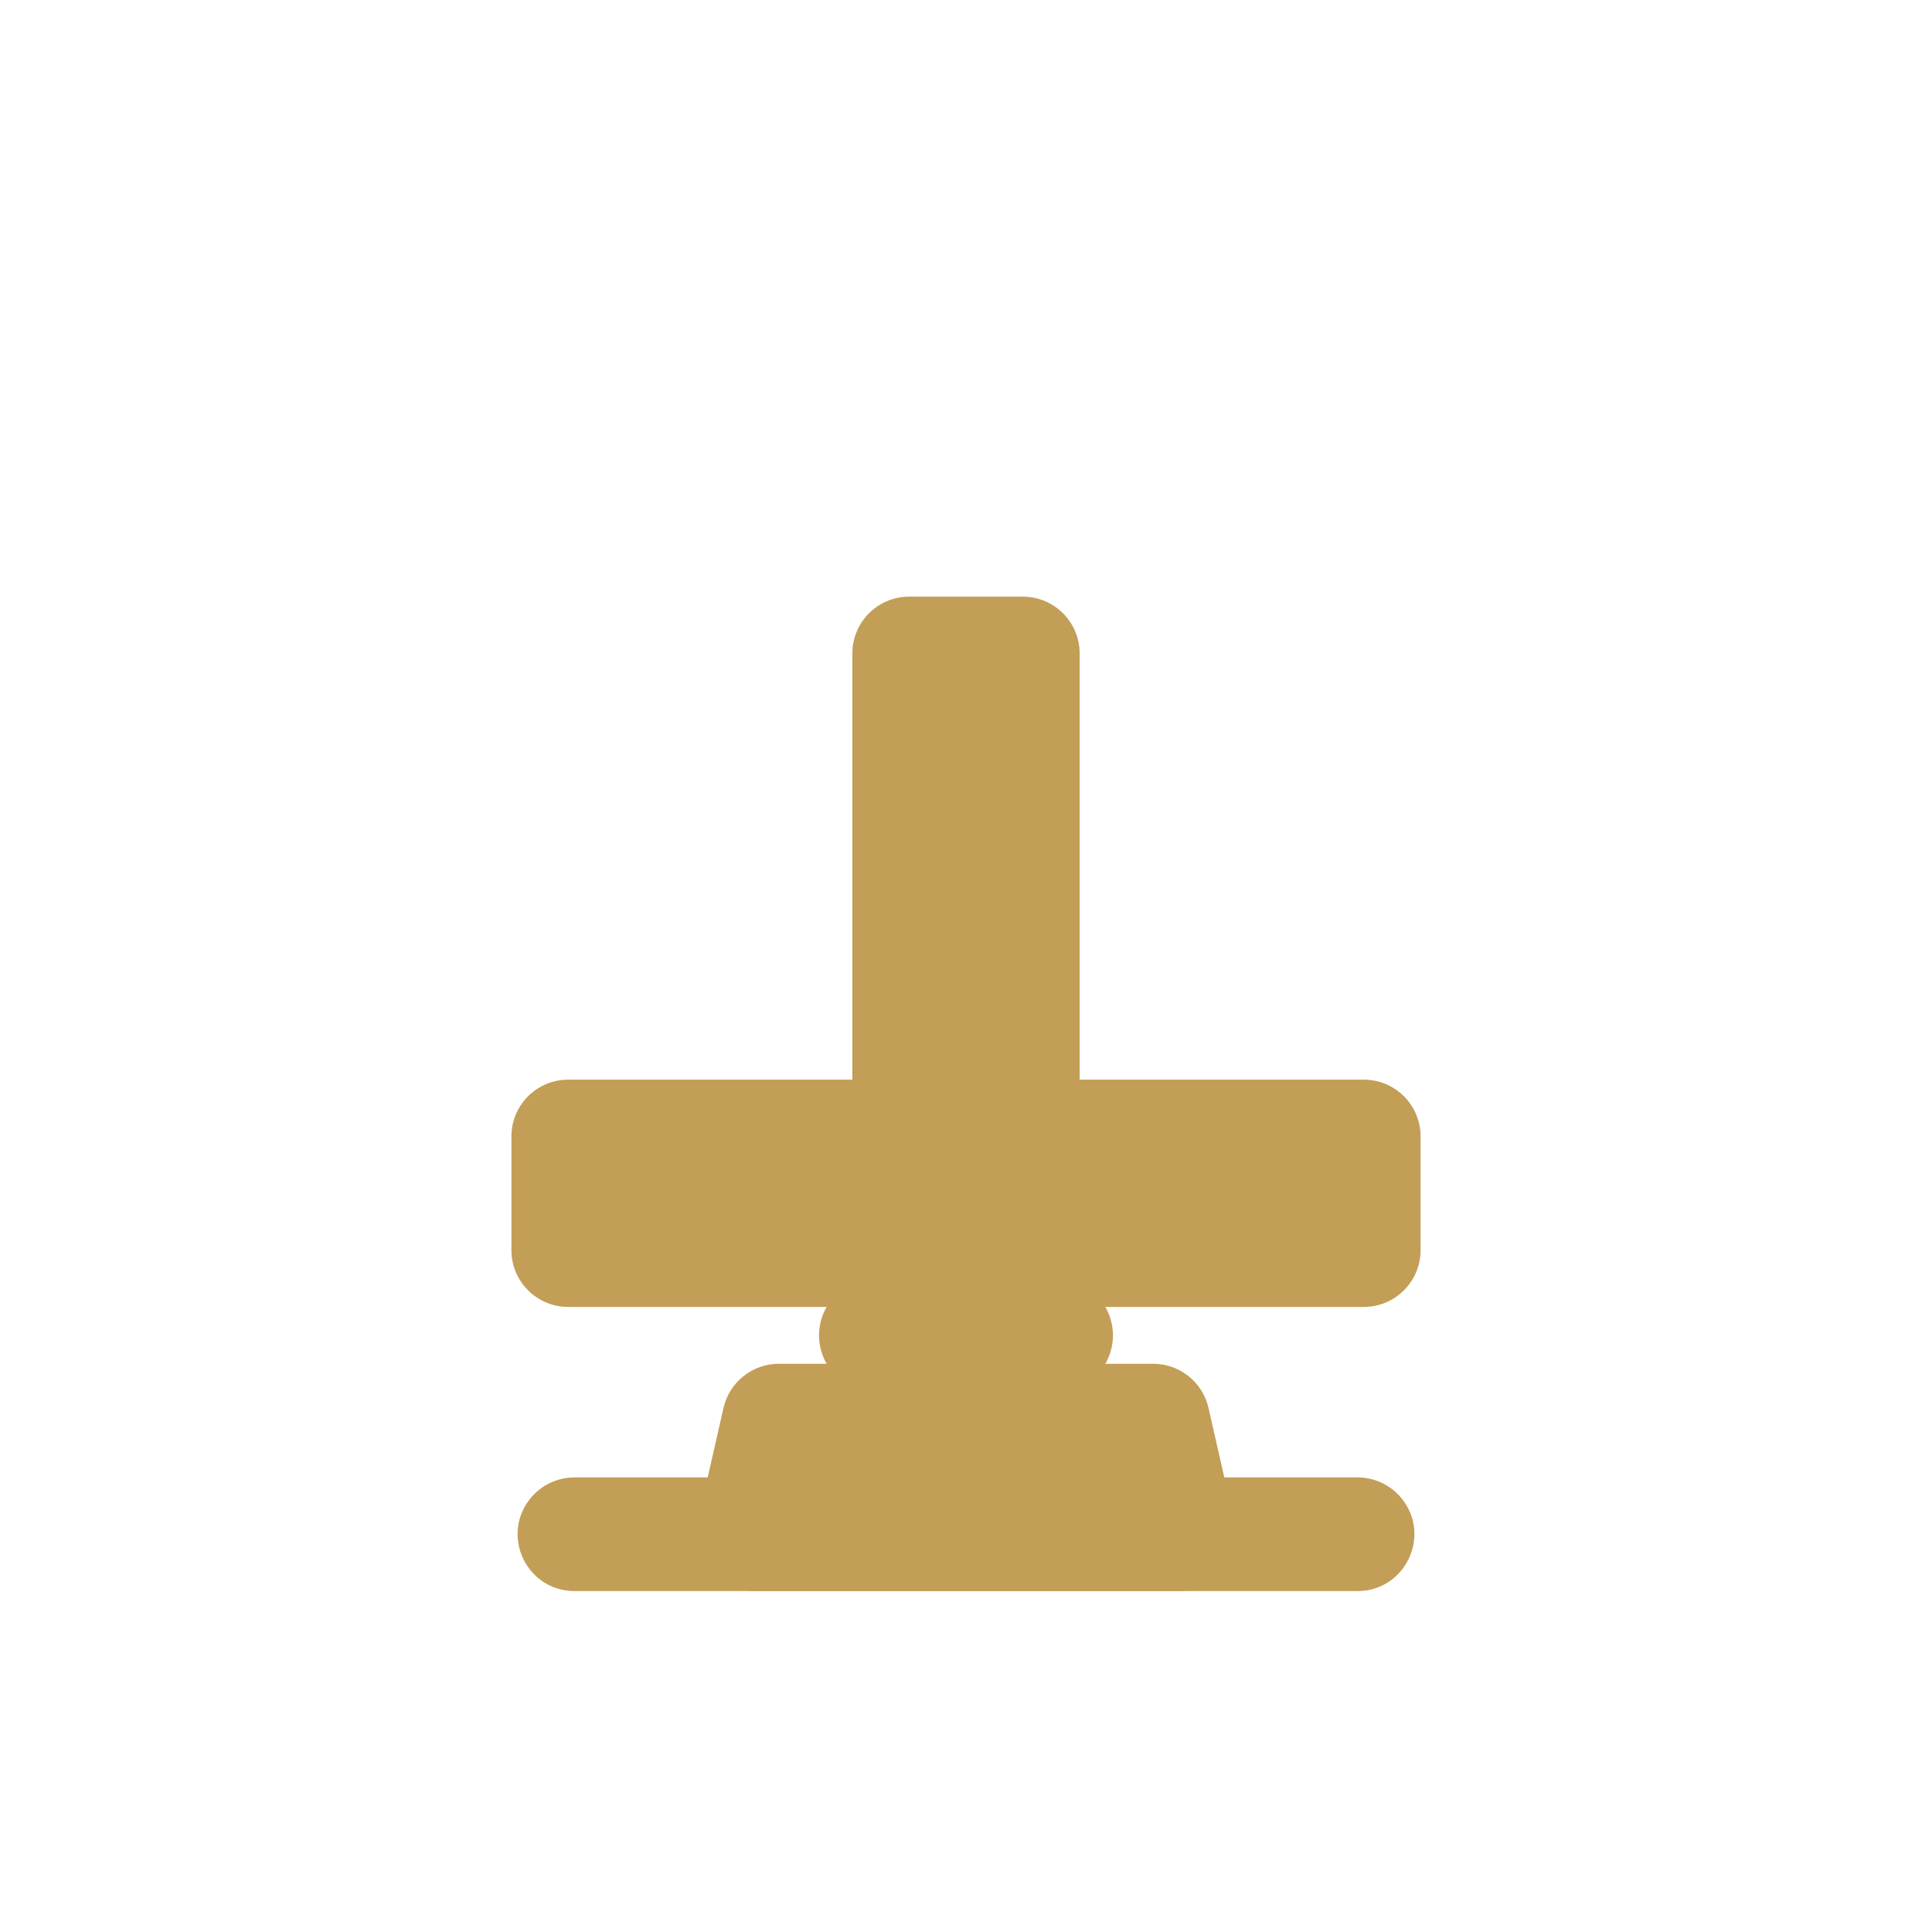 <svg width="68" height="68" viewBox="0 0 68 68" fill="none" xmlns="http://www.w3.org/2000/svg">
<path d="M18.673 52.733C19.052 52.269 19.621 52 20.221 52H47.779C48.379 52 48.948 52.269 49.327 52.733V52.733C50.396 54.039 49.467 56 47.779 56H20.221C18.533 56 17.604 54.039 18.673 52.733V52.733Z" fill="#C29E57"/>
<path d="M25.464 49.557C25.671 48.646 26.481 48 27.415 48H40.585C41.519 48 42.329 48.646 42.536 49.557L43.445 53.557C43.729 54.808 42.778 56 41.495 56H26.506C25.222 56 24.271 54.808 24.555 53.557L25.464 49.557Z" fill="#C29E57"/>
<path d="M20 38C18.895 38 18 38.895 18 40L18 44C18 45.105 18.895 46 20 46L48 46C49.105 46 50 45.105 50 44L50 40C50 38.895 49.105 38 48 38L20 38Z" fill="#C29E57"/>
<path d="M32 21C30.895 21 30 21.895 30 23L30 44C30 45.105 30.895 46 32 46L36 46C37.105 46 38 45.105 38 44L38 23C38 21.895 37.105 21 36 21L32 21Z" fill="#C29E57"/>
<path d="M29.414 45.586C28.633 46.367 28.633 47.633 29.414 48.414L32.586 51.586C33.367 52.367 34.633 52.367 35.414 51.586L38.586 48.414C39.367 47.633 39.367 46.367 38.586 45.586L35.414 42.414C34.633 41.633 33.367 41.633 32.586 42.414L29.414 45.586Z" fill="#C29E57"/>
</svg>
